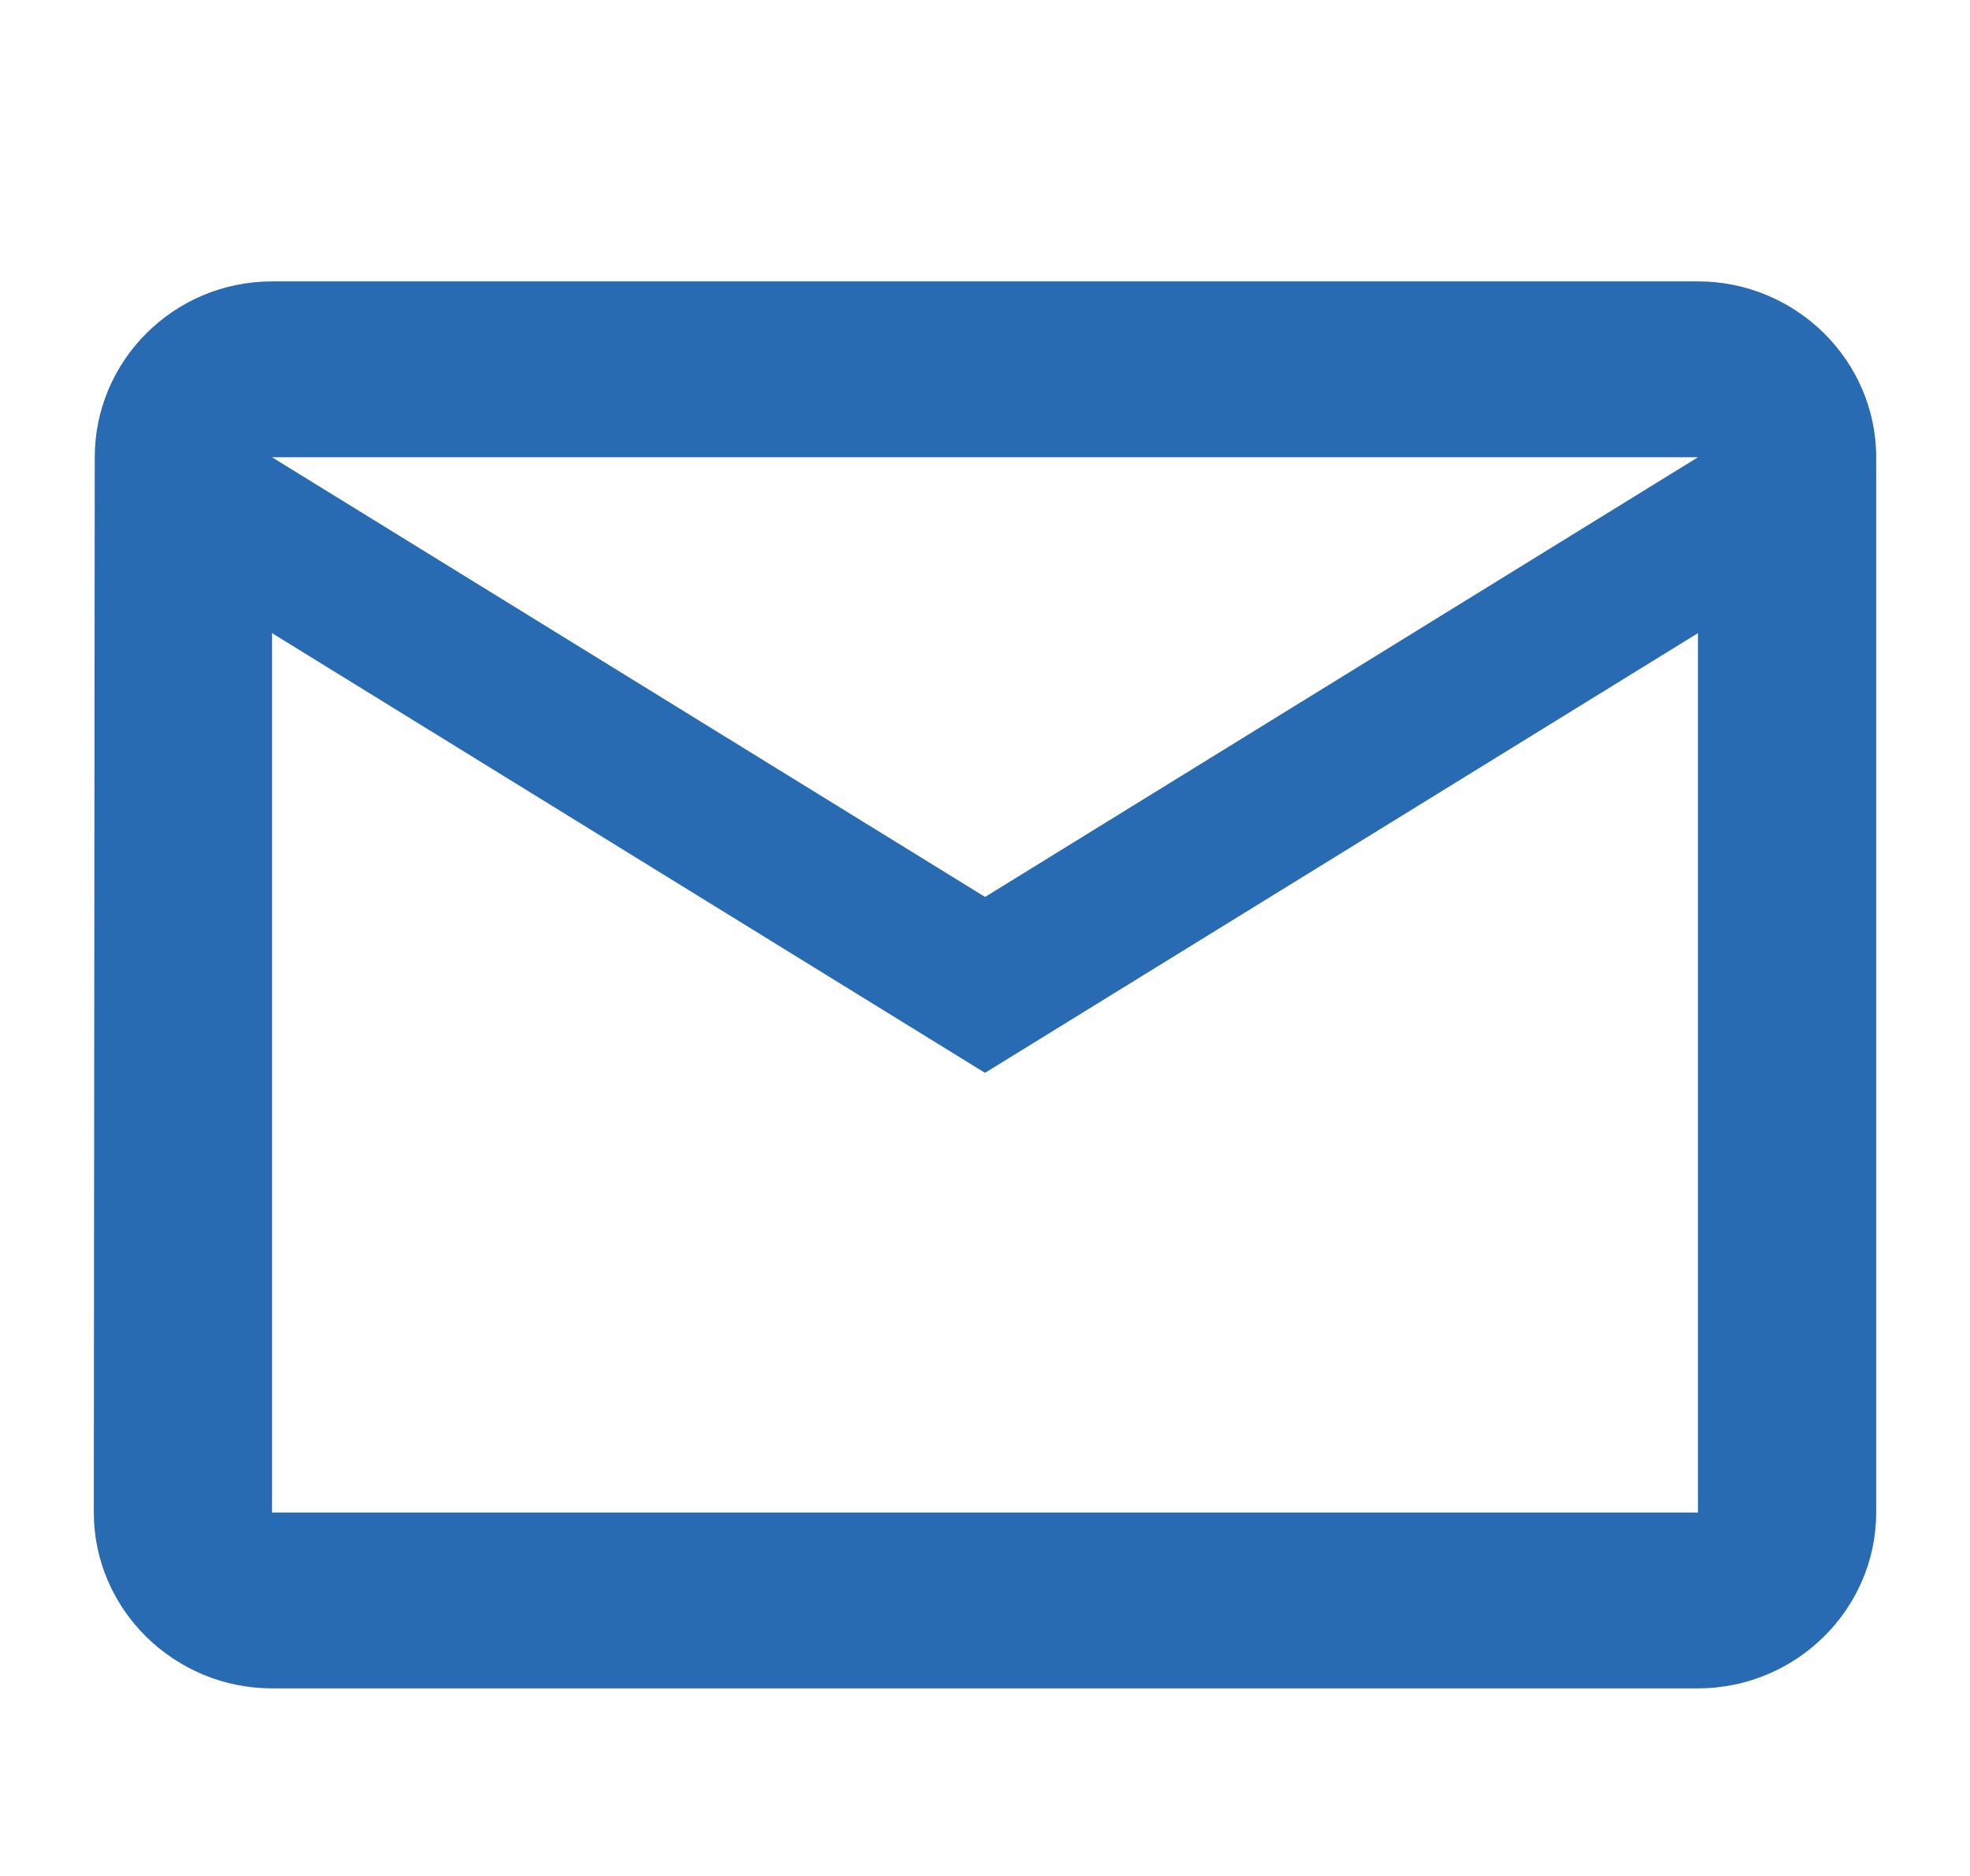 <svg xmlns="http://www.w3.org/2000/svg" width="21" height="20" viewBox="0 0 21 20">
    <path fill="#286BB3" fill-rule="nonzero" d="M18.1 3H2.9c-1.045 0-1.89.844-1.89 1.875L1 16.125C1 17.156 1.855 18 2.9 18h15.2c1.045 0 1.9-.844 1.9-1.875V4.875C20 3.844 19.145 3 18.1 3zm0 13.125H2.9V6.75l7.6 4.688 7.6-4.688v9.375zm-7.6-6.563L2.9 4.875h15.2l-7.6 4.688z"/>
</svg>
